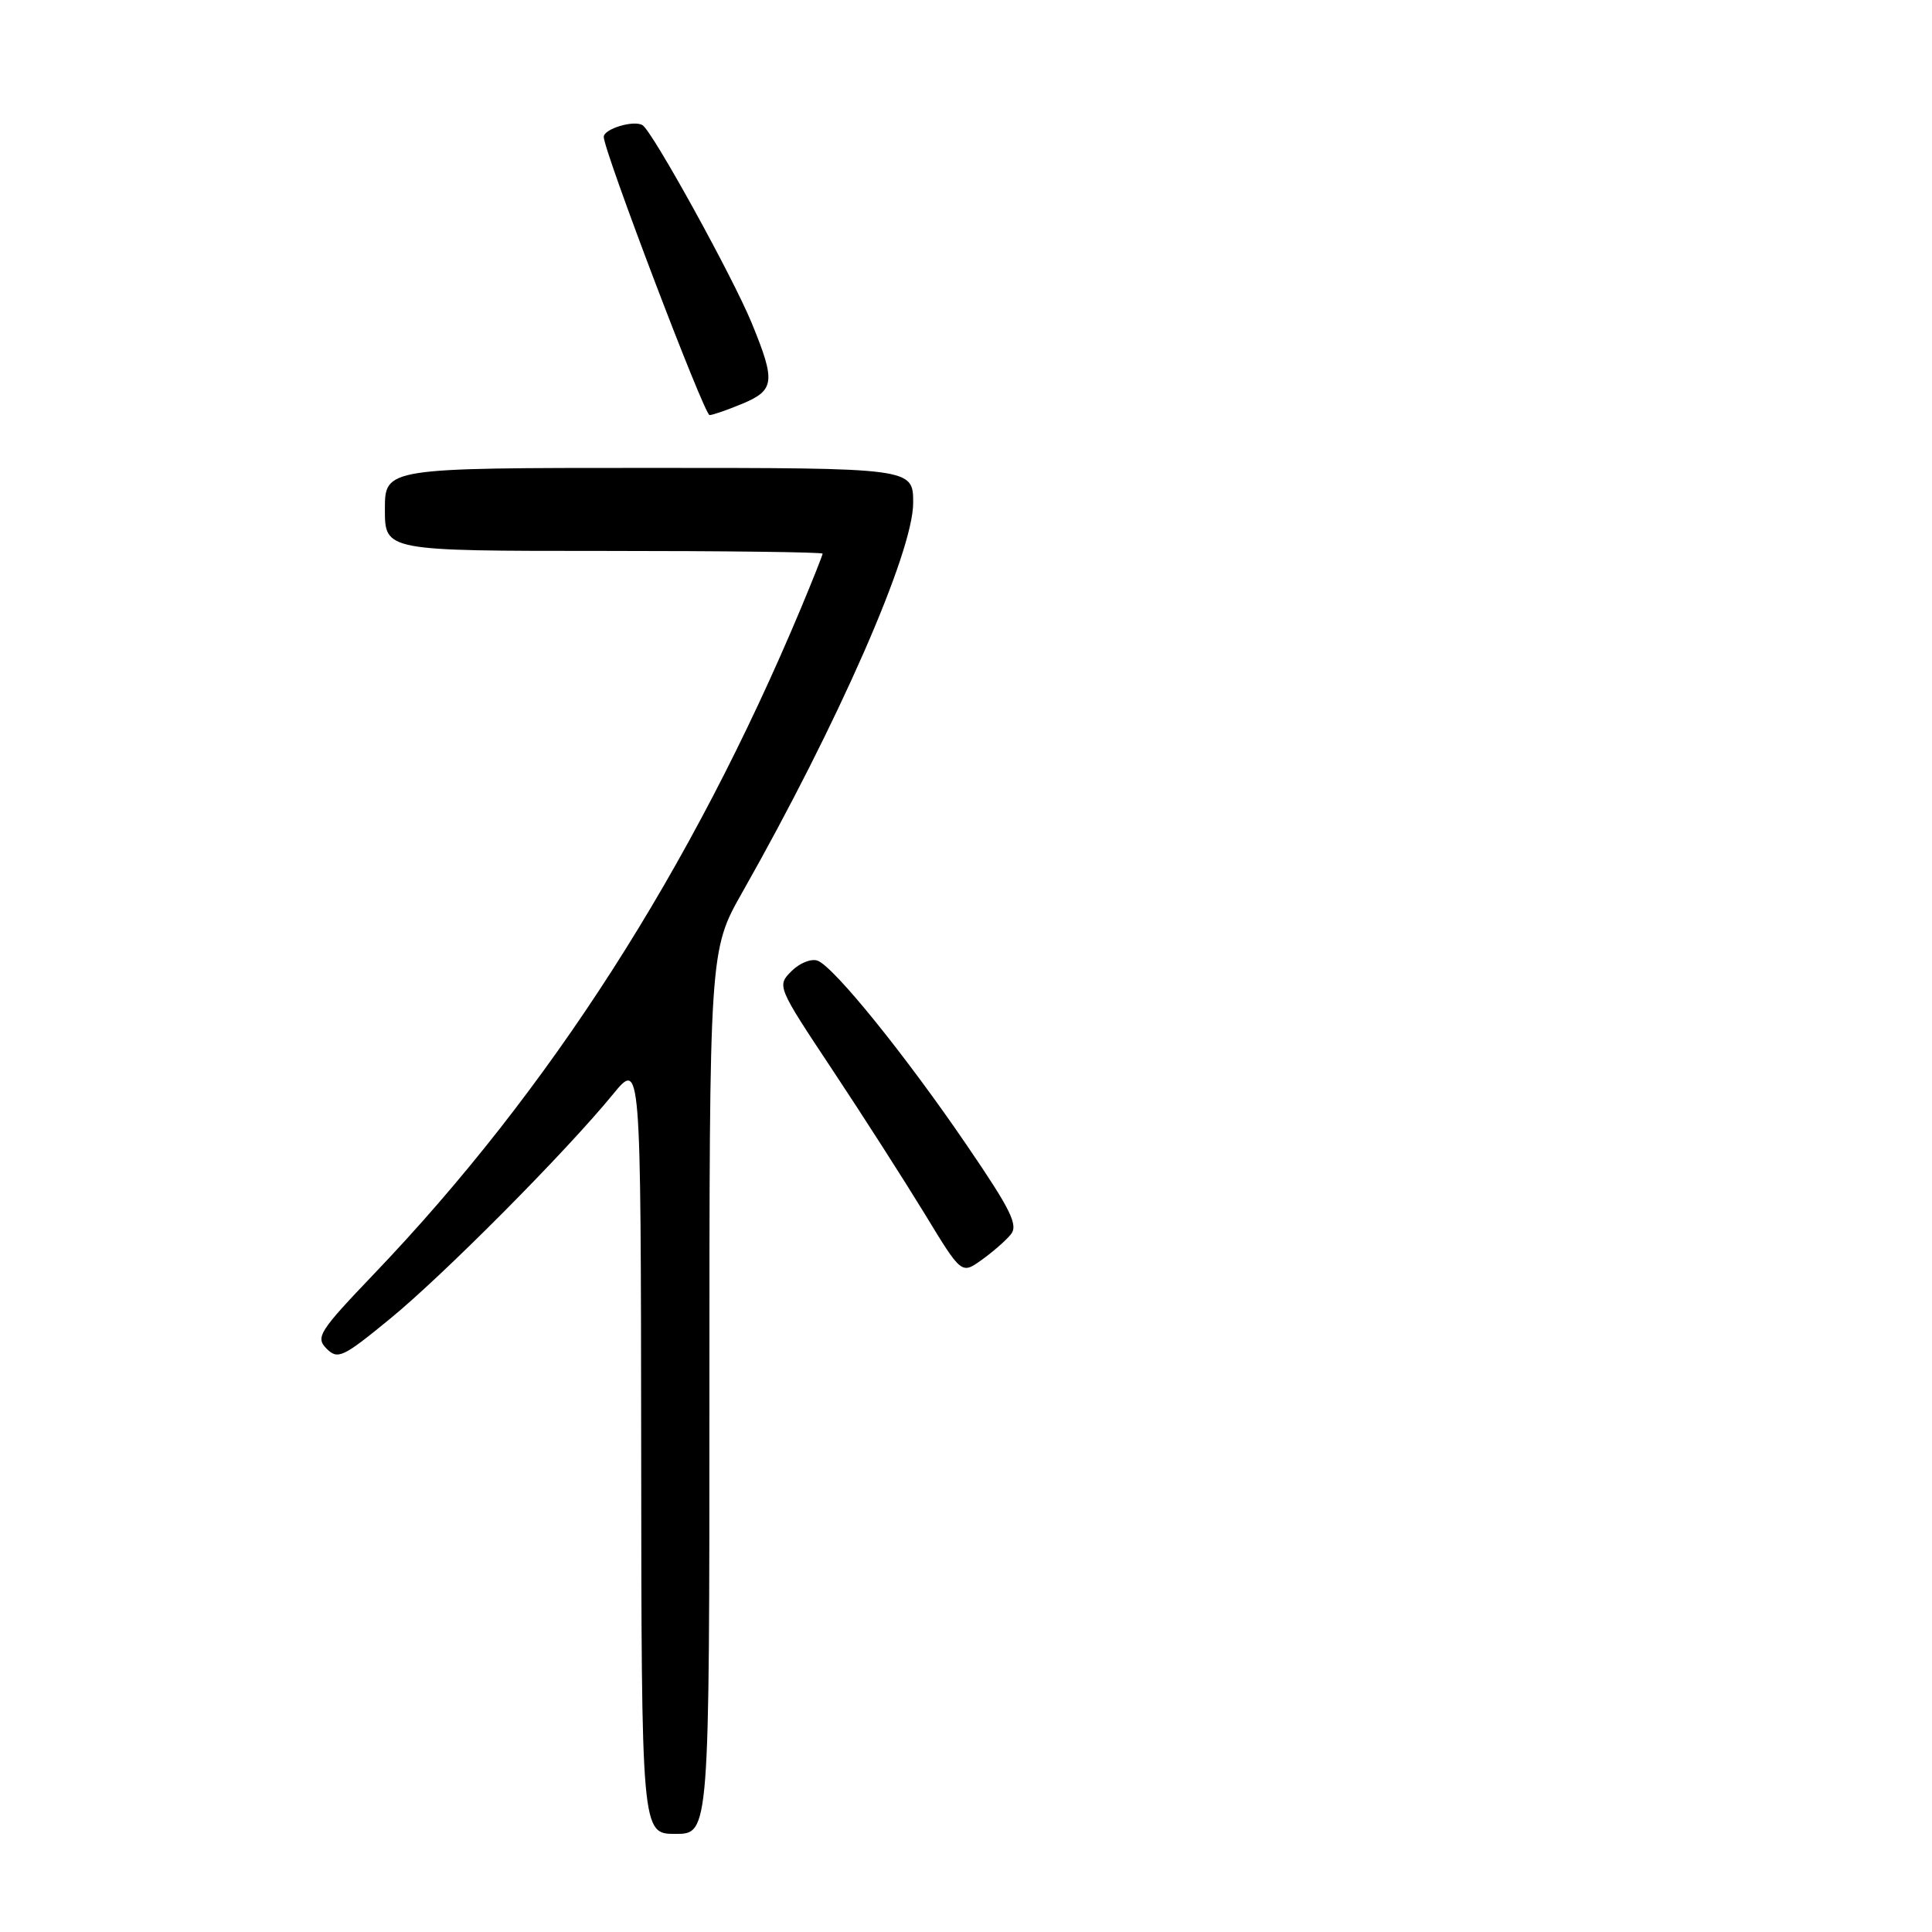 <?xml version="1.0" encoding="UTF-8" standalone="no"?>
<!DOCTYPE svg PUBLIC "-//W3C//DTD SVG 1.1//EN" "http://www.w3.org/Graphics/SVG/1.1/DTD/svg11.dtd" >
<svg xmlns="http://www.w3.org/2000/svg" xmlns:xlink="http://www.w3.org/1999/xlink" version="1.1" viewBox="0 0 256 256">
 <g >
 <path fill="currentColor"
d=" M 94.00 184.47 C 94.00 125.93 94.00 125.93 98.37 118.22 C 111.08 95.79 121.00 73.17 121.00 66.63 C 121.00 62.00 121.00 62.00 86.00 62.00 C 51.00 62.00 51.00 62.00 51.00 67.50 C 51.00 73.00 51.00 73.00 80.00 73.00 C 95.95 73.00 109.00 73.16 109.00 73.36 C 109.00 73.56 107.70 76.82 106.12 80.61 C 91.67 115.10 72.86 144.43 49.57 168.79 C 42.27 176.43 41.78 177.20 43.27 178.70 C 44.76 180.19 45.42 179.88 51.69 174.74 C 58.85 168.87 74.97 152.64 81.22 145.00 C 84.91 140.50 84.91 140.50 84.96 191.75 C 85.00 243.00 85.00 243.00 89.50 243.00 C 94.00 243.00 94.00 243.00 94.00 184.47 Z  M 133.92 163.59 C 134.96 162.35 133.98 160.36 128.14 151.80 C 120.01 139.87 110.53 128.14 108.35 127.30 C 107.51 126.98 105.95 127.60 104.88 128.68 C 102.93 130.62 102.97 130.72 110.32 141.79 C 114.39 147.92 119.89 156.52 122.56 160.89 C 127.40 168.85 127.40 168.85 130.04 166.97 C 131.49 165.94 133.24 164.42 133.92 163.59 Z  M 98.38 53.49 C 102.66 51.70 102.79 50.55 99.60 42.79 C 97.08 36.66 86.45 17.39 85.14 16.59 C 83.99 15.87 80.00 17.08 80.00 18.14 C 80.00 19.99 93.32 55.00 94.02 55.00 C 94.43 55.00 96.39 54.32 98.38 53.49 Z "/>
</g>
</svg>